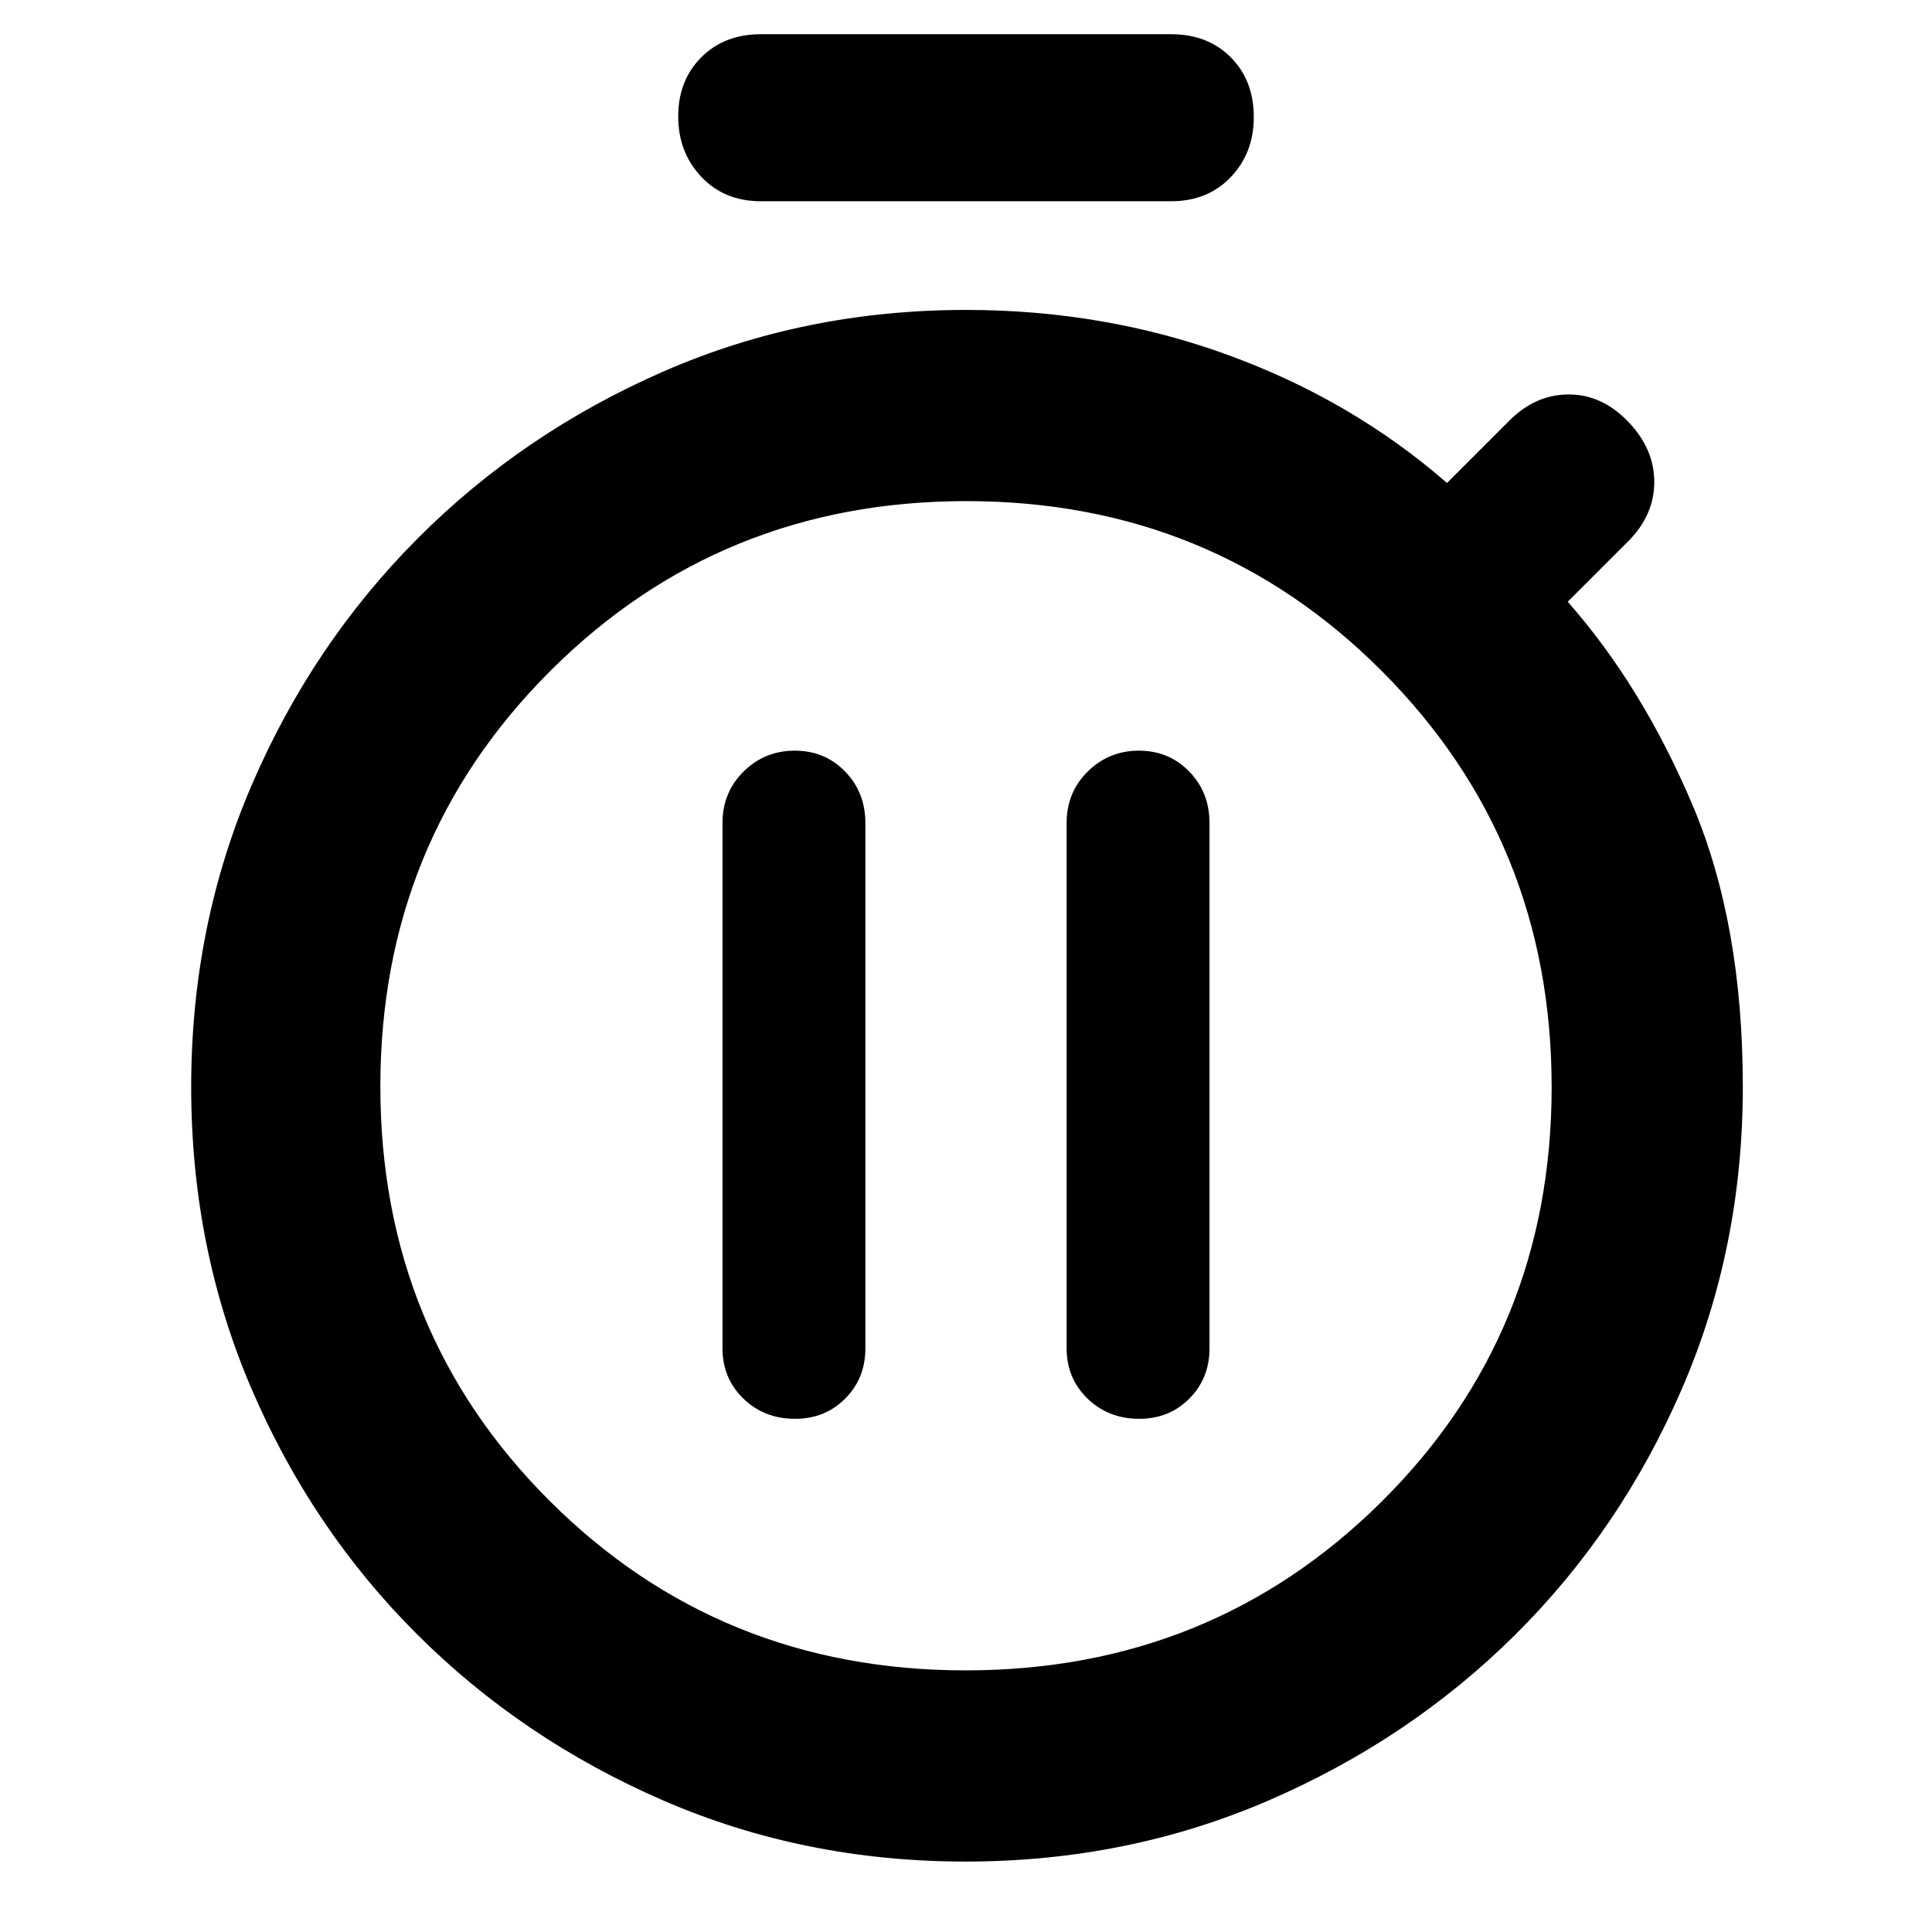 <svg xmlns="http://www.w3.org/2000/svg" height="48" viewBox="0 -960 960 960" width="48"><path d="M395.07-255q14.91 0 24.92-10.06Q430-275.13 430-290v-261q0-15.3-10.09-25.65-10.09-10.35-25-10.35t-25.41 10.35Q359-566.3 359-551v261q0 14.87 10.37 24.94Q379.74-255 395.07-255Zm171 0q14.9 0 24.92-10.06Q601-275.13 601-290v-261q0-15.3-10.09-25.65-10.09-10.35-25-10.35t-25.41 10.35Q530-566.3 530-551v261q0 14.87 10.37 24.94Q550.74-255 566.07-255ZM378.12-860q-18.24 0-29.68-12.18-11.44-12.17-11.44-30 0-17.82 11.44-29.32t29.68-11.5h203.76q18.25 0 29.68 11.49Q623-920.02 623-901.82 623-884 611.56-872q-11.43 12-29.68 12H378.12ZM479.77-35q-80.24 0-150.18-30.34-69.94-30.34-122.27-82.5Q155-200 125-269.86q-30-69.85-30-150 0-80.14 30.09-150.09 30.09-69.96 82.41-122.47 52.33-52.5 122.27-83.04Q399.71-806 480-806q69 0 130.5 22.5T719-720l31-31q13-13 29.5-13t29.5 13.5q13 13.5 13 30T809-691l-30 30q37 42 62 101t25 140q0 80.36-30.4 150.4t-82.87 122.07q-52.47 52.02-122.6 82.27Q560-35 479.77-35Zm.06-95Q602-130 686.5-213.83q84.5-83.83 84.5-206T686.67-626.5Q602.34-711 480.17-711T273.5-626.67Q189-542.34 189-420.17T273.33-214q84.33 84 206.5 84Zm.17-289Z"/></svg>